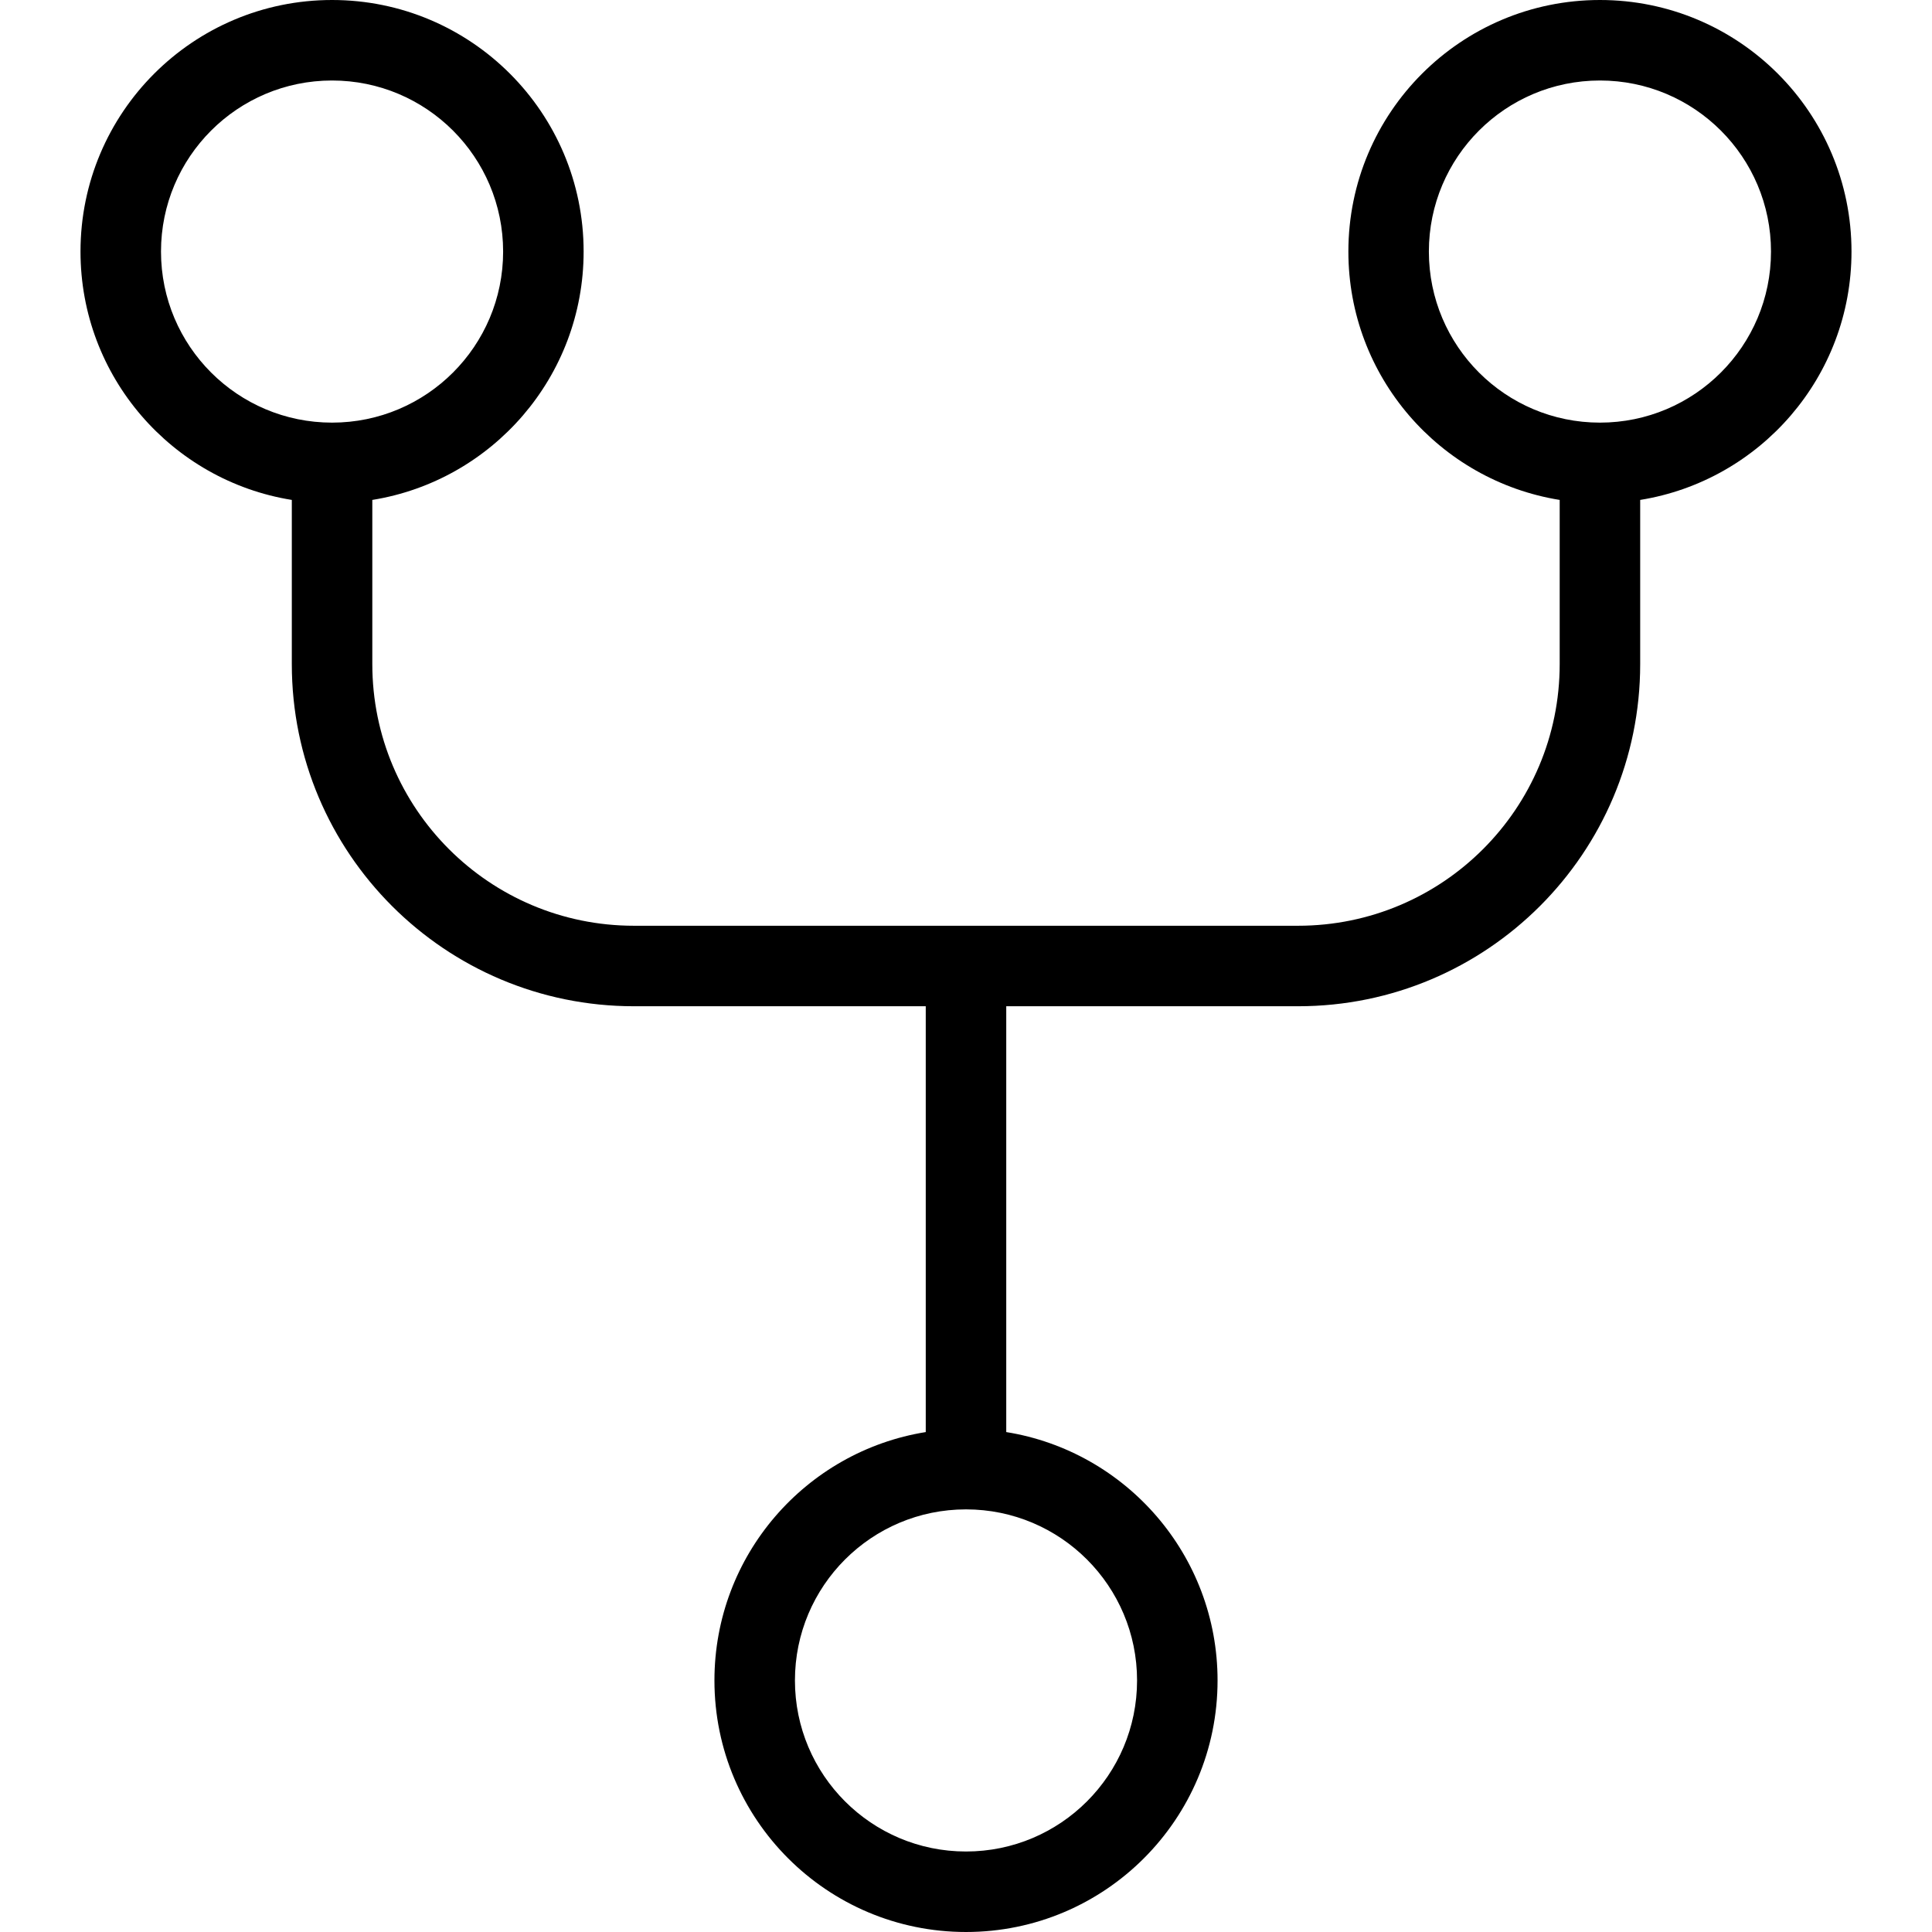 <svg xmlns="http://www.w3.org/2000/svg" width="192" height="192" fill="#000" viewBox="0 0 192 192">
  <path fill-rule="evenodd" d="M33 8c-9.389 0-17 7.611-17 17s7.611 17 17 17 17-7.611 17-17S42.389 8 33 8zM8 25C8 11.193 19.193 0 33 0s25 11.193 25 25c0 12.446-9.094 22.767-21 24.682V66c0 14.359 11.641 26 26 26h66c14.359 0 26-11.641 26-26V49.682C143.094 47.767 134 37.446 134 25c0-13.807 11.193-25 25-25s25 11.193 25 25c0 12.446-9.094 22.767-21 24.682V66c0 18.778-15.222 34-34 34h-29v42.318c11.906 1.915 21 12.236 21 24.682 0 13.807-11.193 25-25 25-13.807 0-25-11.193-25-25 0-12.446 9.094-22.767 21-24.682V100H63c-18.778 0-34-15.222-34-34V49.682C17.094 47.767 8 37.446 8 25zM159 8c-9.389 0-17 7.611-17 17s7.611 17 17 17 17-7.611 17-17-7.611-17-17-17zM96 150c-9.389 0-17 7.611-17 17s7.611 17 17 17c9.389 0 17-7.611 17-17s-7.611-17-17-17z"/>
</svg>